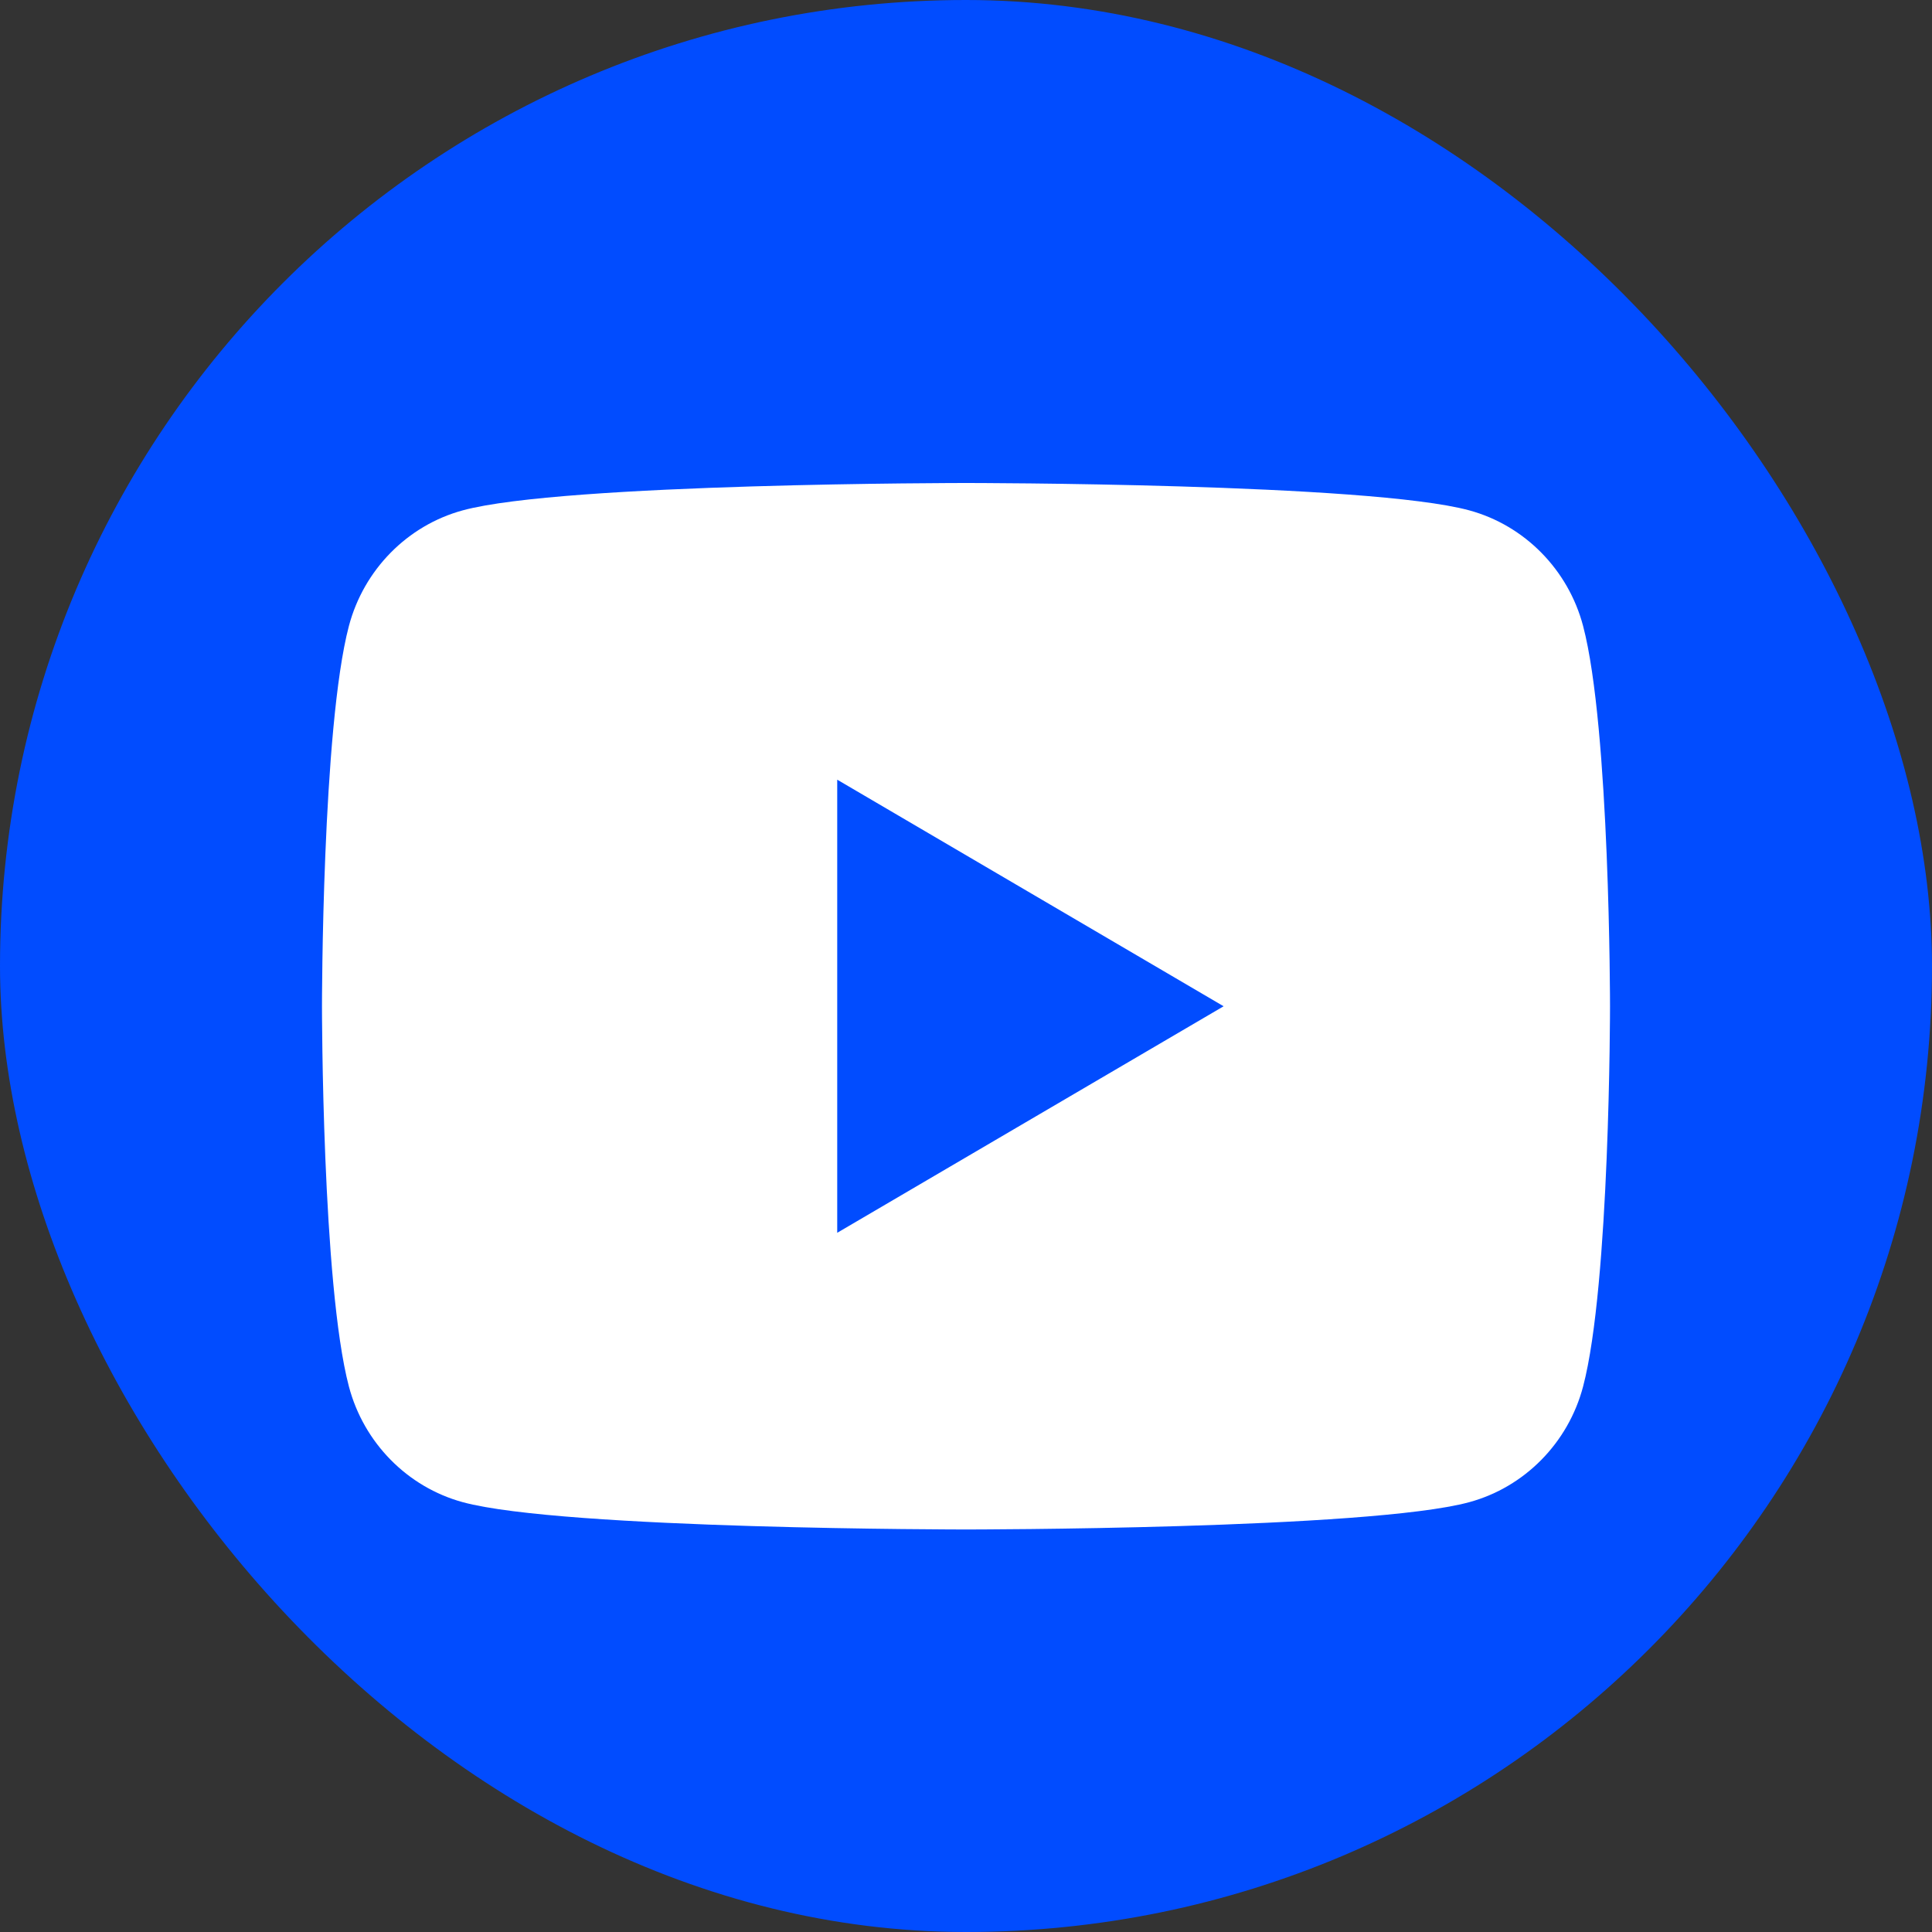 <svg width="32" height="32" viewBox="0 0 32 32" fill="none" xmlns="http://www.w3.org/2000/svg">
<rect x="0" y="0" width="32" height="32" fill="#333333" stroke="none"/>
<rect width="32" height="32" rx="16" fill="#014CFF"/>
<path d="M26.221 10.368C25.976 9.437 25.252 8.702 24.335 8.453C22.671 8 16 8 16 8C16 8 9.329 8 7.665 8.453C6.748 8.702 6.025 9.437 5.779 10.368C5.333 12.058 5.333 16.667 5.333 16.667C5.333 16.667 5.333 21.275 5.779 22.965C6.025 23.897 6.748 24.631 7.665 24.881C9.329 25.333 16 25.333 16 25.333C16 25.333 22.671 25.333 24.335 24.881C25.253 24.631 25.976 23.897 26.221 22.965C26.667 21.275 26.667 16.667 26.667 16.667C26.667 16.667 26.667 12.058 26.221 10.368ZM13.867 20.419V12.914L20.267 16.667L13.867 20.419Z" fill="white"/>
</svg>
